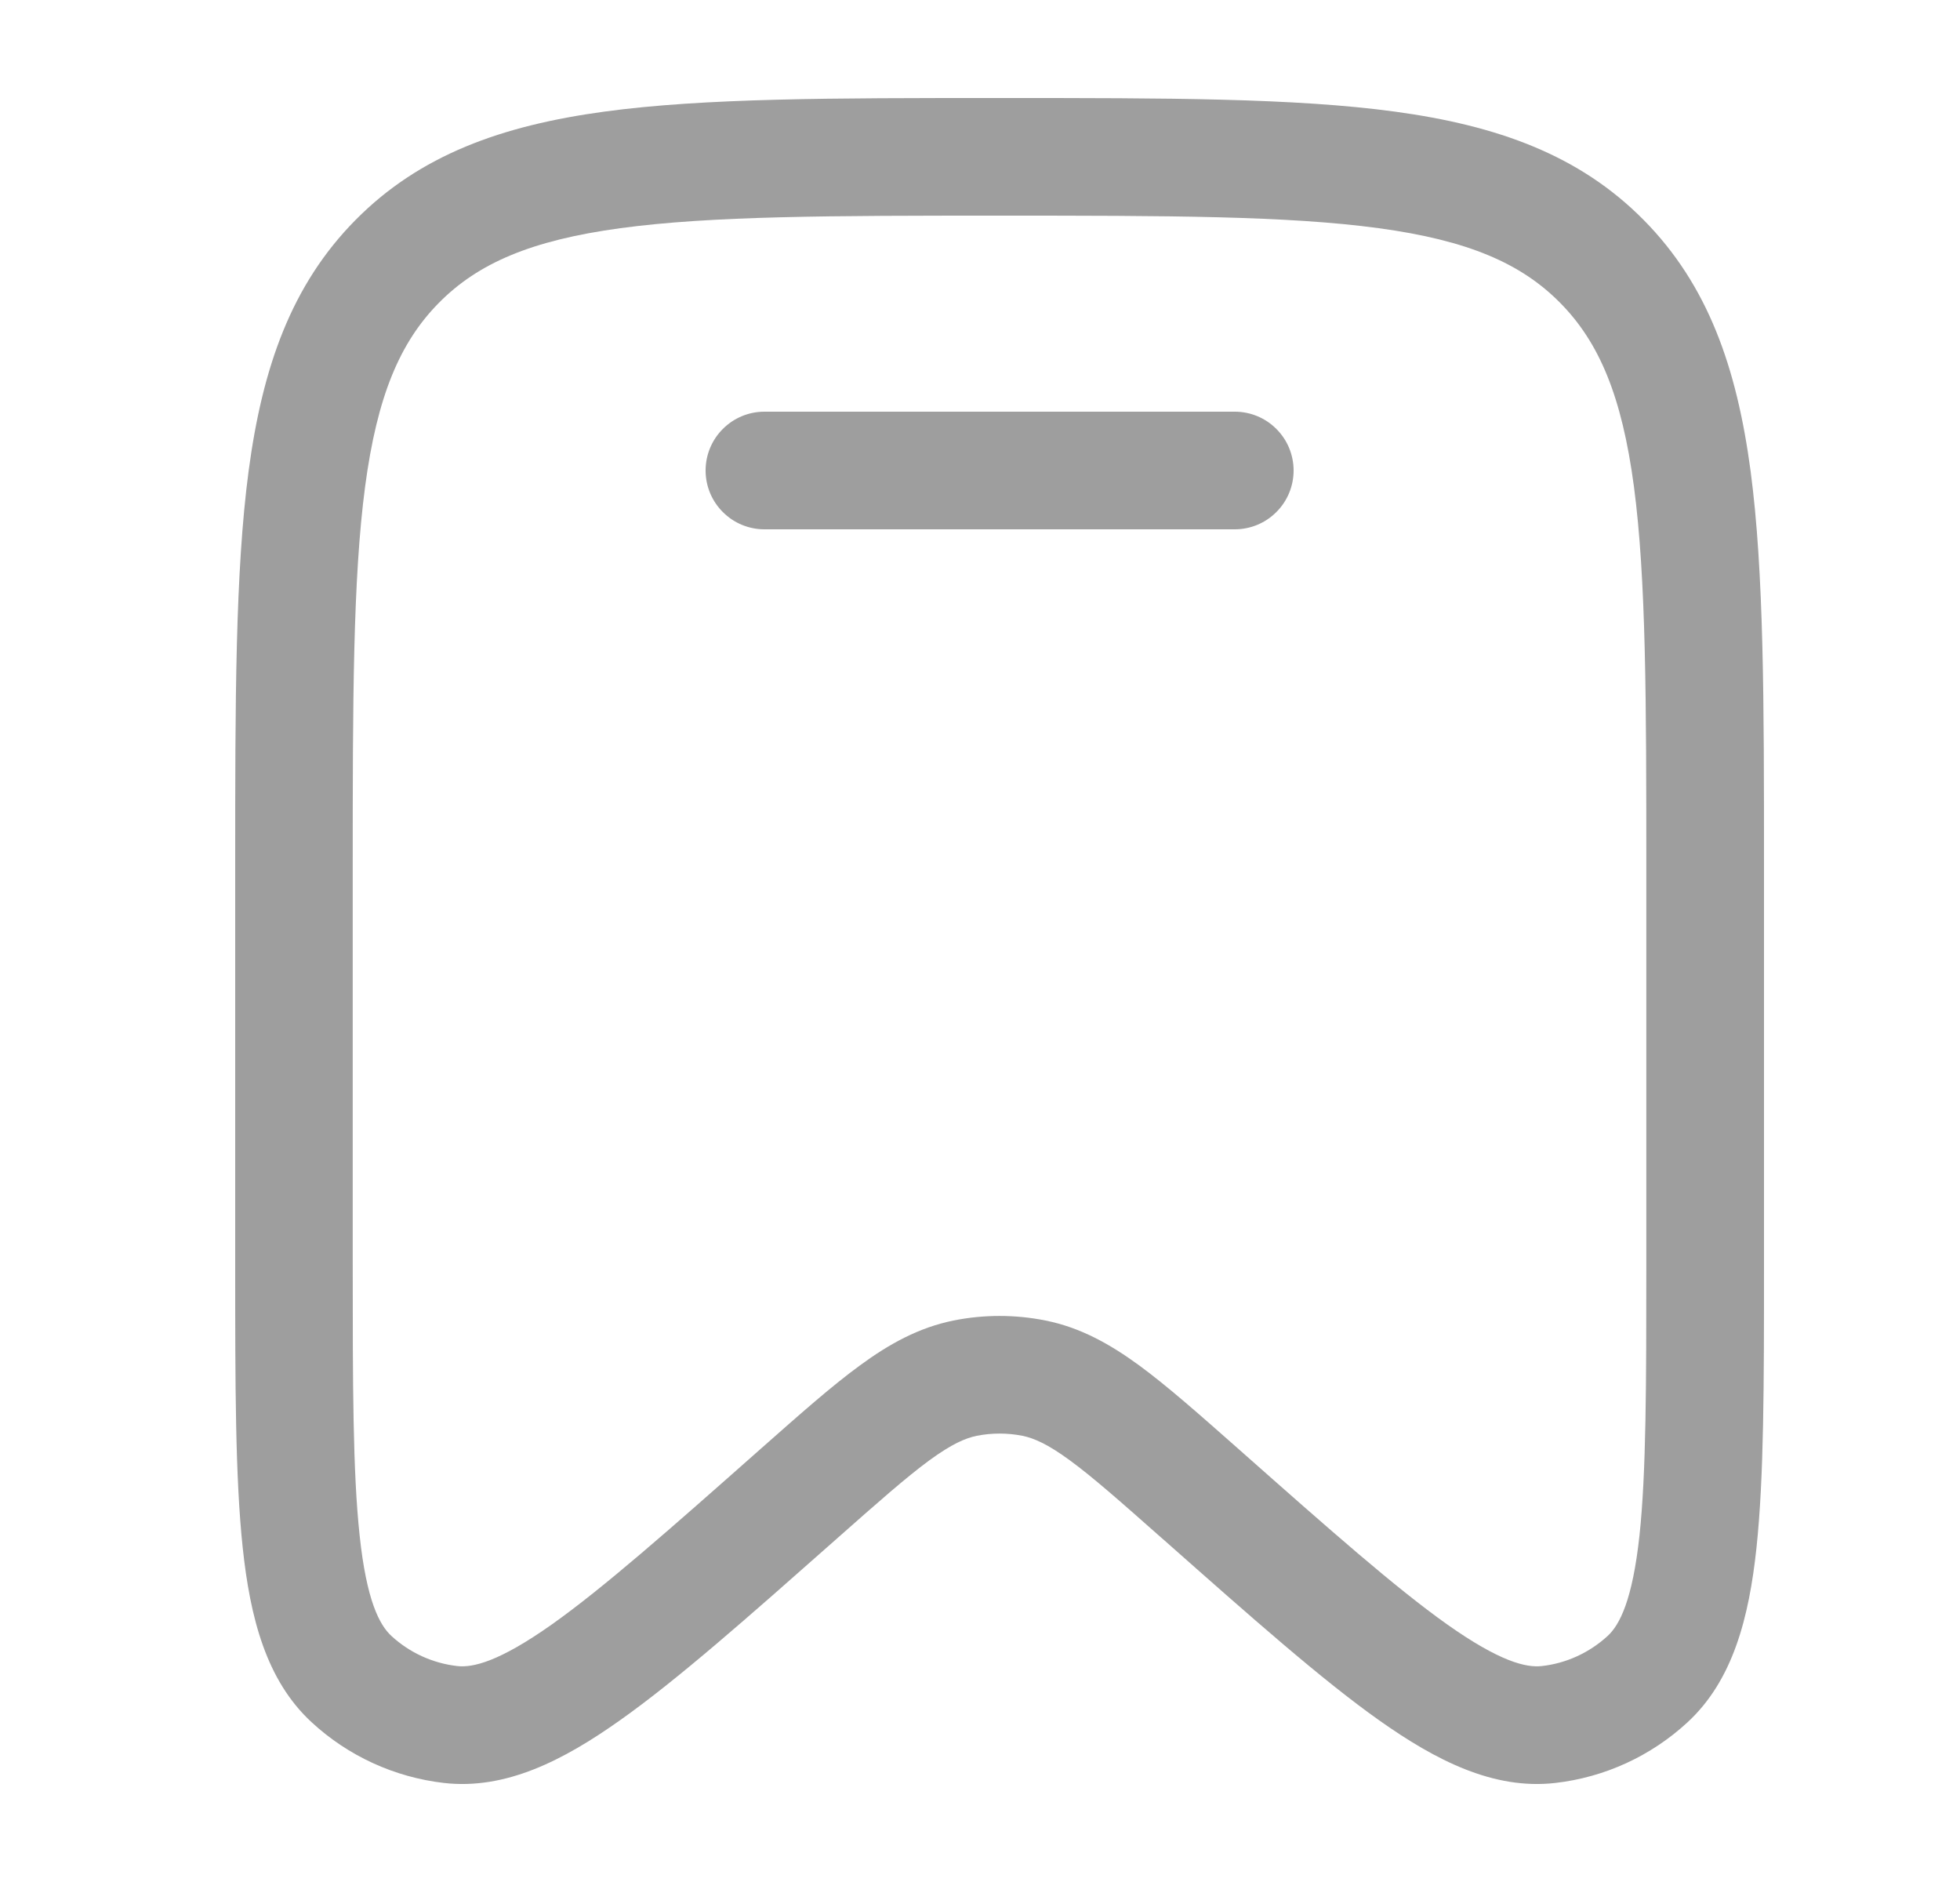 <svg width="25" height="24" viewBox="0 0 25 24" fill="none" xmlns="http://www.w3.org/2000/svg">
<path d="M9.75 5.25C9.551 5.25 9.36 5.329 9.22 5.47C9.079 5.61 9 5.801 9 6C9 6.199 9.079 6.39 9.22 6.53C9.36 6.671 9.551 6.75 9.75 6.75H15.75C15.949 6.75 16.14 6.671 16.28 6.53C16.421 6.39 16.5 6.199 16.5 6C16.5 5.801 16.421 5.61 16.28 5.47C16.14 5.329 15.949 5.25 15.75 5.25H9.75Z" fill="#9E9E9E"/>
<path fill-rule="evenodd" clip-rule="evenodd" d="M12.693 1.25C10.62 1.25 8.987 1.25 7.711 1.423C6.401 1.601 5.356 1.975 4.535 2.805C3.715 3.634 3.347 4.687 3.171 6.007C3 7.296 3 8.945 3 11.041V16.139C3 17.647 3 18.84 3.096 19.739C3.191 20.627 3.394 21.428 3.976 21.964C4.442 22.394 5.032 22.664 5.662 22.737C6.449 22.827 7.184 22.451 7.909 21.937C8.642 21.419 9.531 20.632 10.653 19.64L10.689 19.608C11.209 19.148 11.561 18.838 11.855 18.622C12.139 18.415 12.312 18.34 12.458 18.31C12.651 18.272 12.849 18.272 13.042 18.31C13.188 18.34 13.362 18.415 13.645 18.622C13.939 18.837 14.291 19.148 14.811 19.608L14.848 19.64C15.969 20.632 16.858 21.419 17.591 21.938C18.316 22.451 19.051 22.827 19.838 22.737C20.468 22.665 21.058 22.394 21.524 21.964C22.105 21.428 22.309 20.627 22.404 19.739C22.5 18.84 22.5 17.647 22.5 16.139V11.041C22.5 8.945 22.5 7.295 22.329 6.007C22.153 4.687 21.785 3.634 20.965 2.805C20.144 1.975 19.099 1.601 17.789 1.423C16.513 1.25 14.88 1.25 12.807 1.25H12.693ZM5.6 3.86C6.097 3.358 6.772 3.065 7.912 2.91C9.075 2.752 10.606 2.75 12.749 2.75C14.892 2.75 16.423 2.752 17.586 2.91C18.726 3.065 19.401 3.358 19.898 3.86C20.396 4.363 20.687 5.048 20.841 6.205C20.997 7.383 20.999 8.932 20.999 11.098V16.091C20.999 17.657 20.998 18.771 20.912 19.579C20.822 20.409 20.659 20.72 20.507 20.861C20.273 21.076 19.979 21.211 19.667 21.246C19.467 21.269 19.133 21.192 18.457 20.714C17.799 20.247 16.97 19.516 15.804 18.484L15.778 18.461C15.29 18.03 14.886 17.673 14.529 17.411C14.156 17.139 13.78 16.929 13.337 16.84C12.949 16.762 12.549 16.762 12.161 16.84C11.718 16.93 11.341 17.139 10.969 17.412C10.612 17.672 10.208 18.03 9.72 18.461L9.694 18.484C8.528 19.516 7.699 20.247 7.041 20.714C6.365 21.192 6.031 21.269 5.831 21.246C5.517 21.21 5.223 21.075 4.991 20.861C4.839 20.72 4.675 20.409 4.587 19.579C4.5 18.77 4.499 17.657 4.499 16.091V11.097C4.499 8.932 4.501 7.383 4.657 6.205C4.811 5.048 5.102 4.363 5.6 3.86Z" fill="#9E9E9E"/>
</svg>

